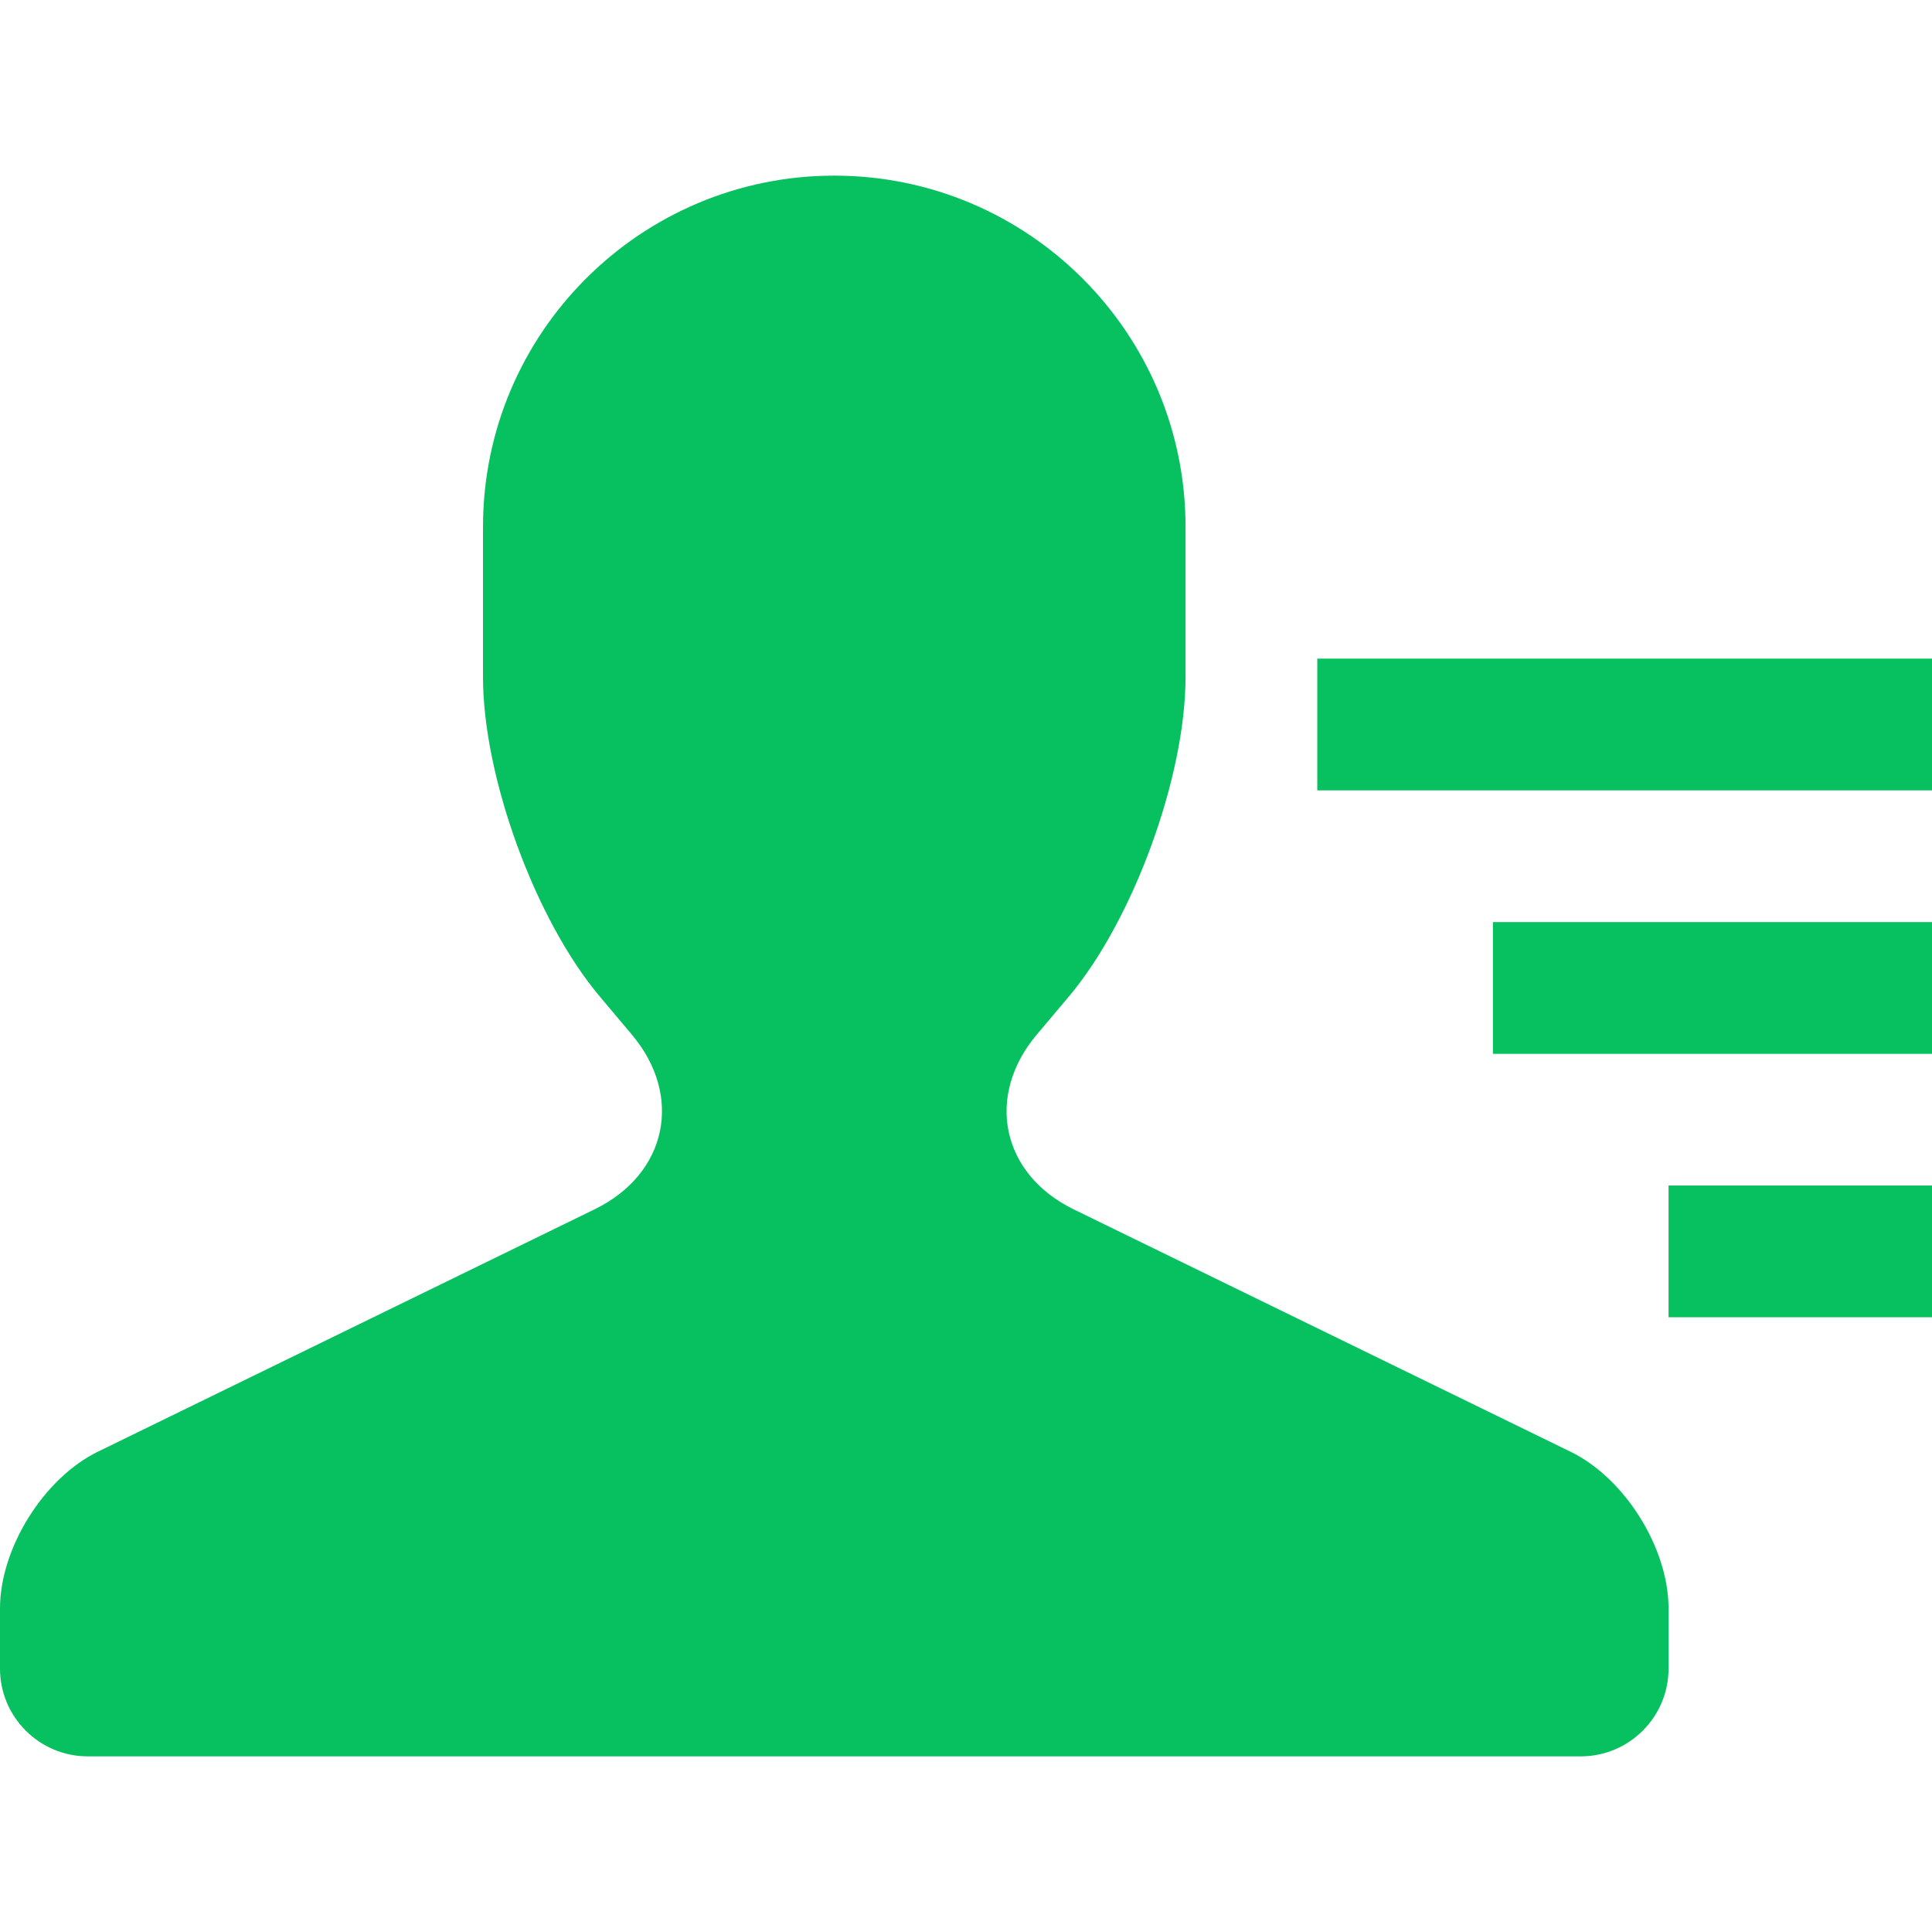 <svg width="24" height="24" viewBox="0 0 22 18" fill="none" xmlns="http://www.w3.org/2000/svg">
<path fill-rule="evenodd" clip-rule="evenodd" d="M0 17C0 17.552 0.448 18 1 18H18C18.552 18 19 17.552 19 17V16.316C19 15.625 18.501 14.832 17.886 14.532L12.226 11.771C11.401 11.368 11.217 10.479 11.807 9.78L12.168 9.352C12.901 8.483 13.5 6.849 13.5 5.71V4C13.5 1.793 11.709 0 9.5 0C7.295 0 5.5 1.791 5.5 4V5.709C5.5 6.849 6.096 8.478 6.832 9.35L7.193 9.779C7.786 10.481 7.595 11.368 6.774 11.769L1.114 14.531C0.498 14.832 0 15.63 0 16.316V17ZM22 11.5H19V13H22V11.5ZM17 8.5H22V10H17V8.5ZM22 5.5H15V7H22V5.5Z" fill="#07C160"/>
</svg>
